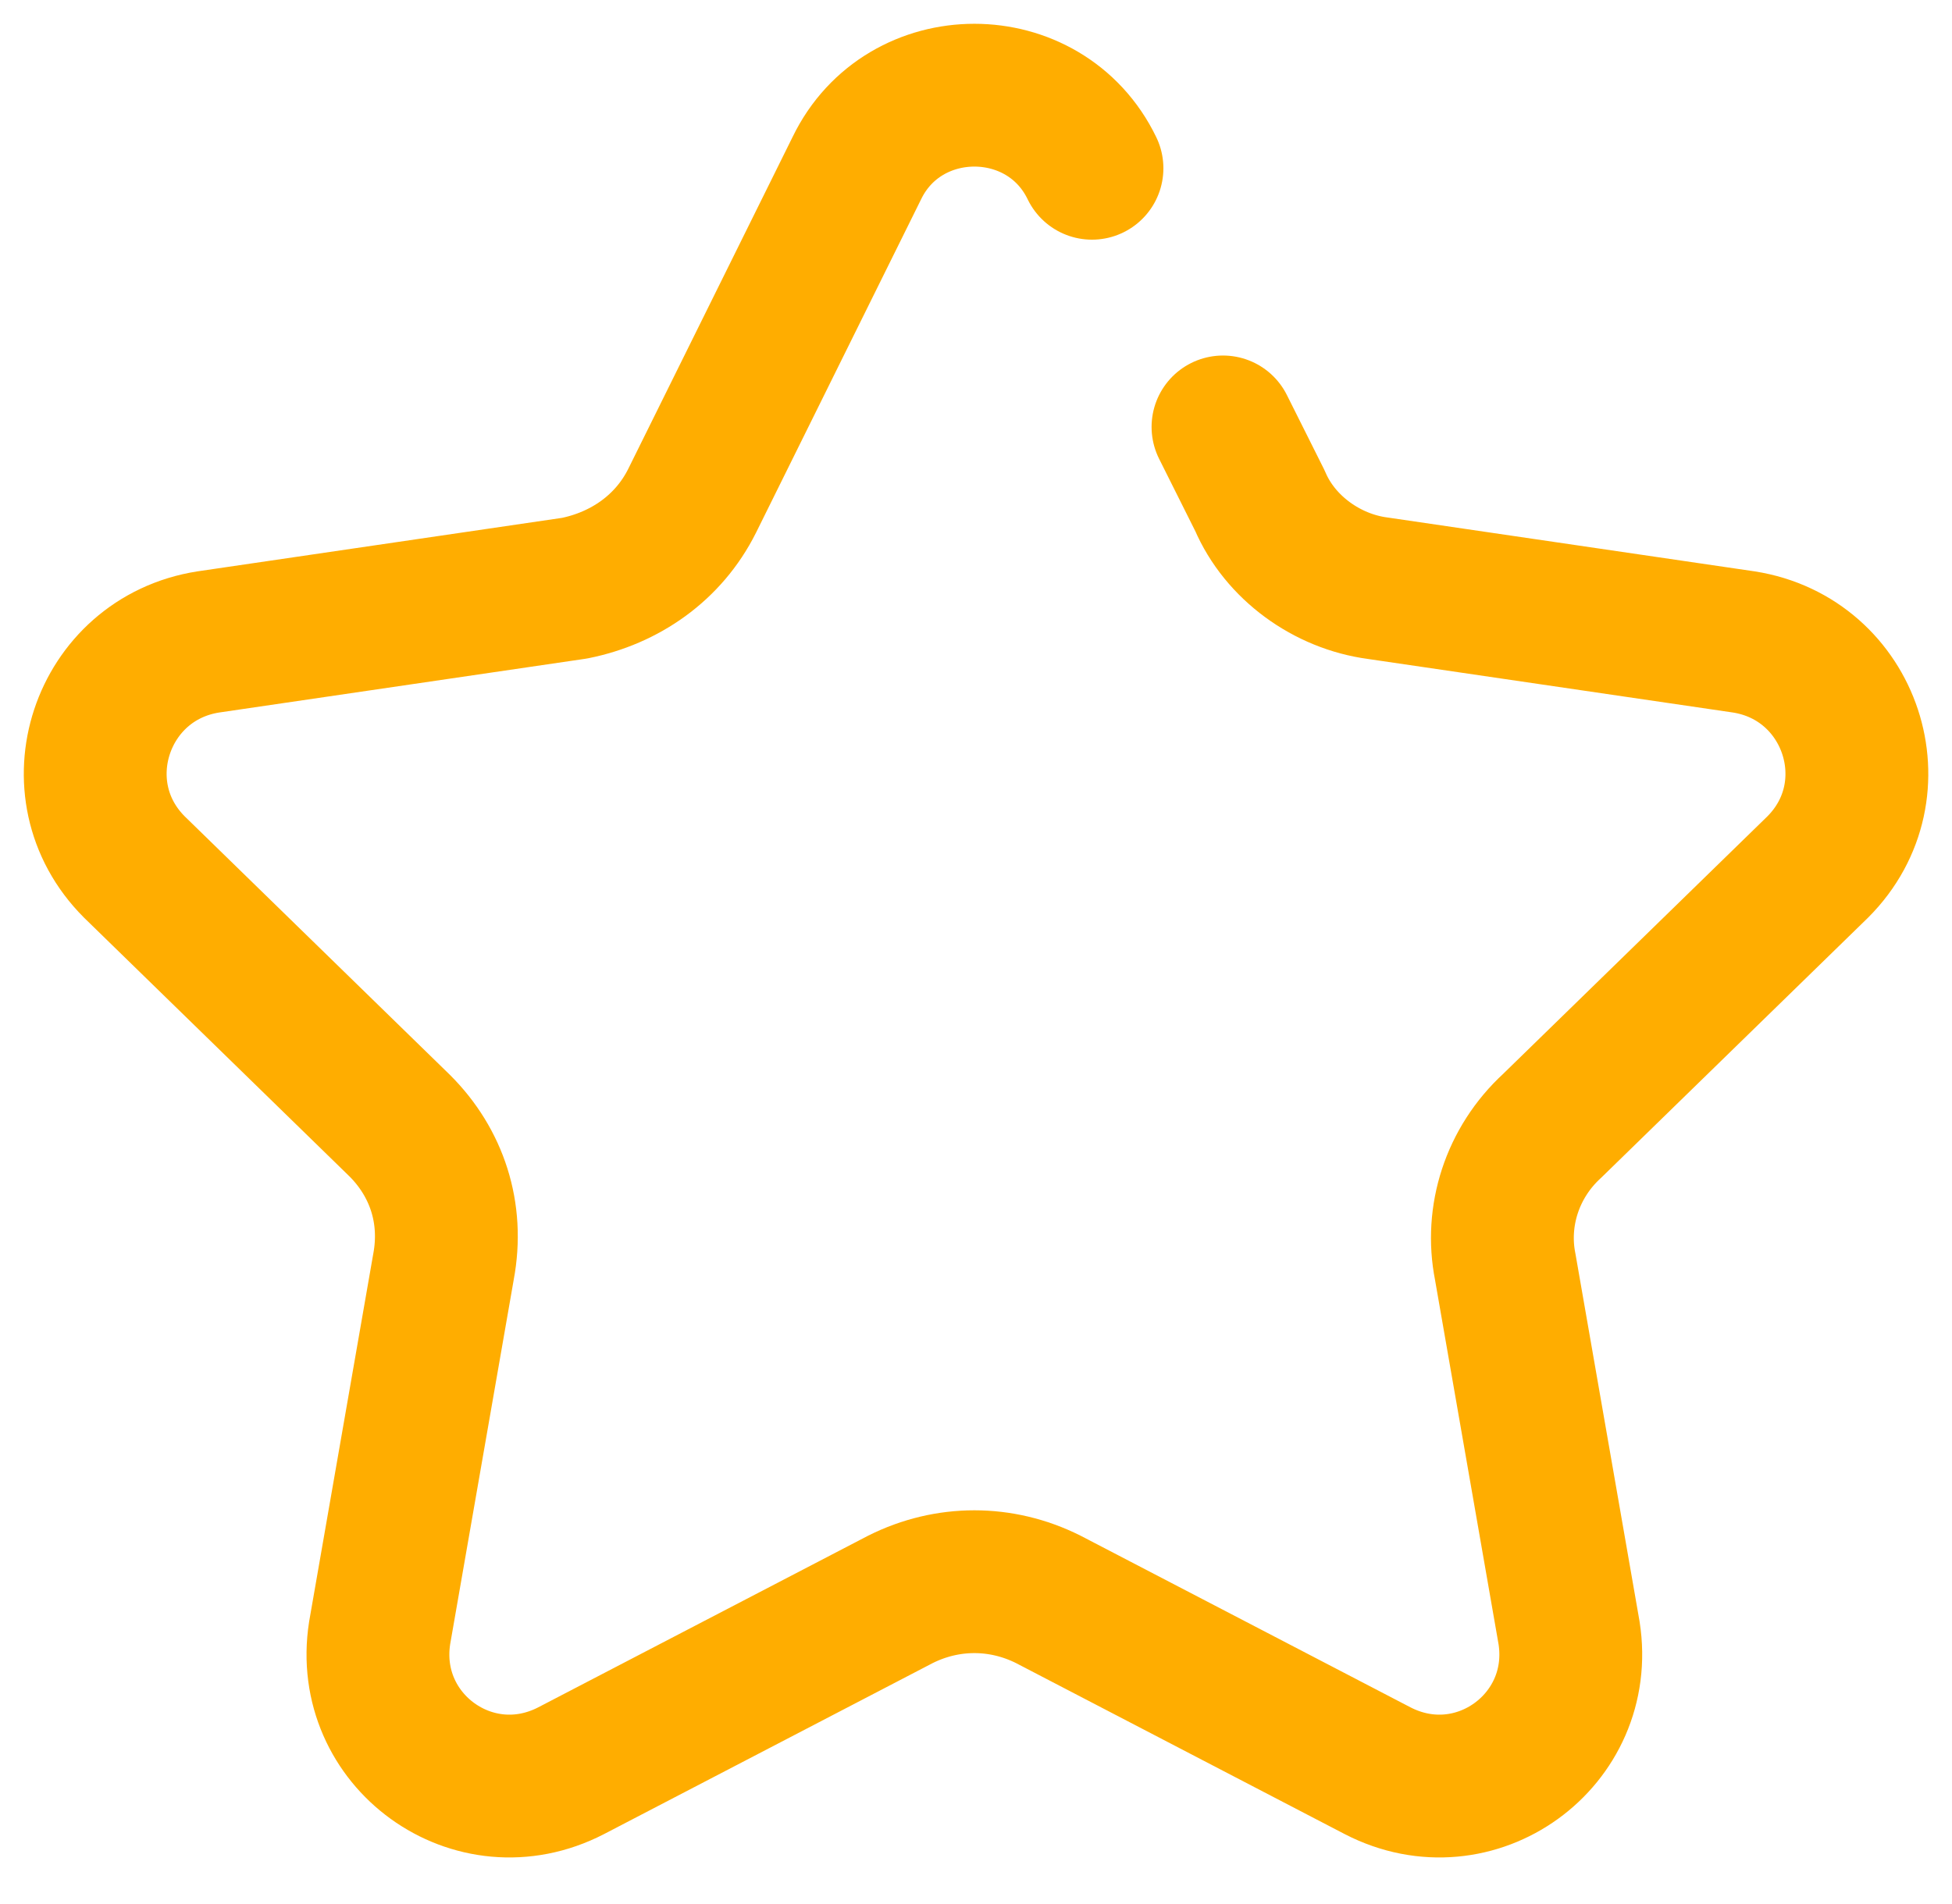 <svg width="41" height="40" viewBox="0 0 41 40" fill="none" xmlns="http://www.w3.org/2000/svg">
<path d="M22.936 3.535C21.948 1.488 18.984 1.488 17.996 3.535L14.537 10.522C14.043 11.51 13.126 12.145 12.067 12.357L4.375 13.486C2.116 13.839 1.199 16.591 2.822 18.214L8.397 23.649C9.174 24.425 9.527 25.483 9.315 26.613L7.974 34.305C7.621 36.564 9.95 38.257 11.997 37.199L18.913 33.6C19.901 33.105 21.03 33.105 22.018 33.6L28.934 37.199C30.981 38.257 33.31 36.564 32.957 34.305L31.616 26.613C31.405 25.554 31.758 24.425 32.604 23.649L38.18 18.214C39.803 16.591 38.886 13.839 36.627 13.486L28.934 12.357C27.876 12.216 26.888 11.51 26.465 10.522L25.688 8.969" stroke="#FFAD00" stroke-width="3" stroke-miterlimit="10" stroke-linecap="round" stroke-linejoin="round"/>
</svg>
